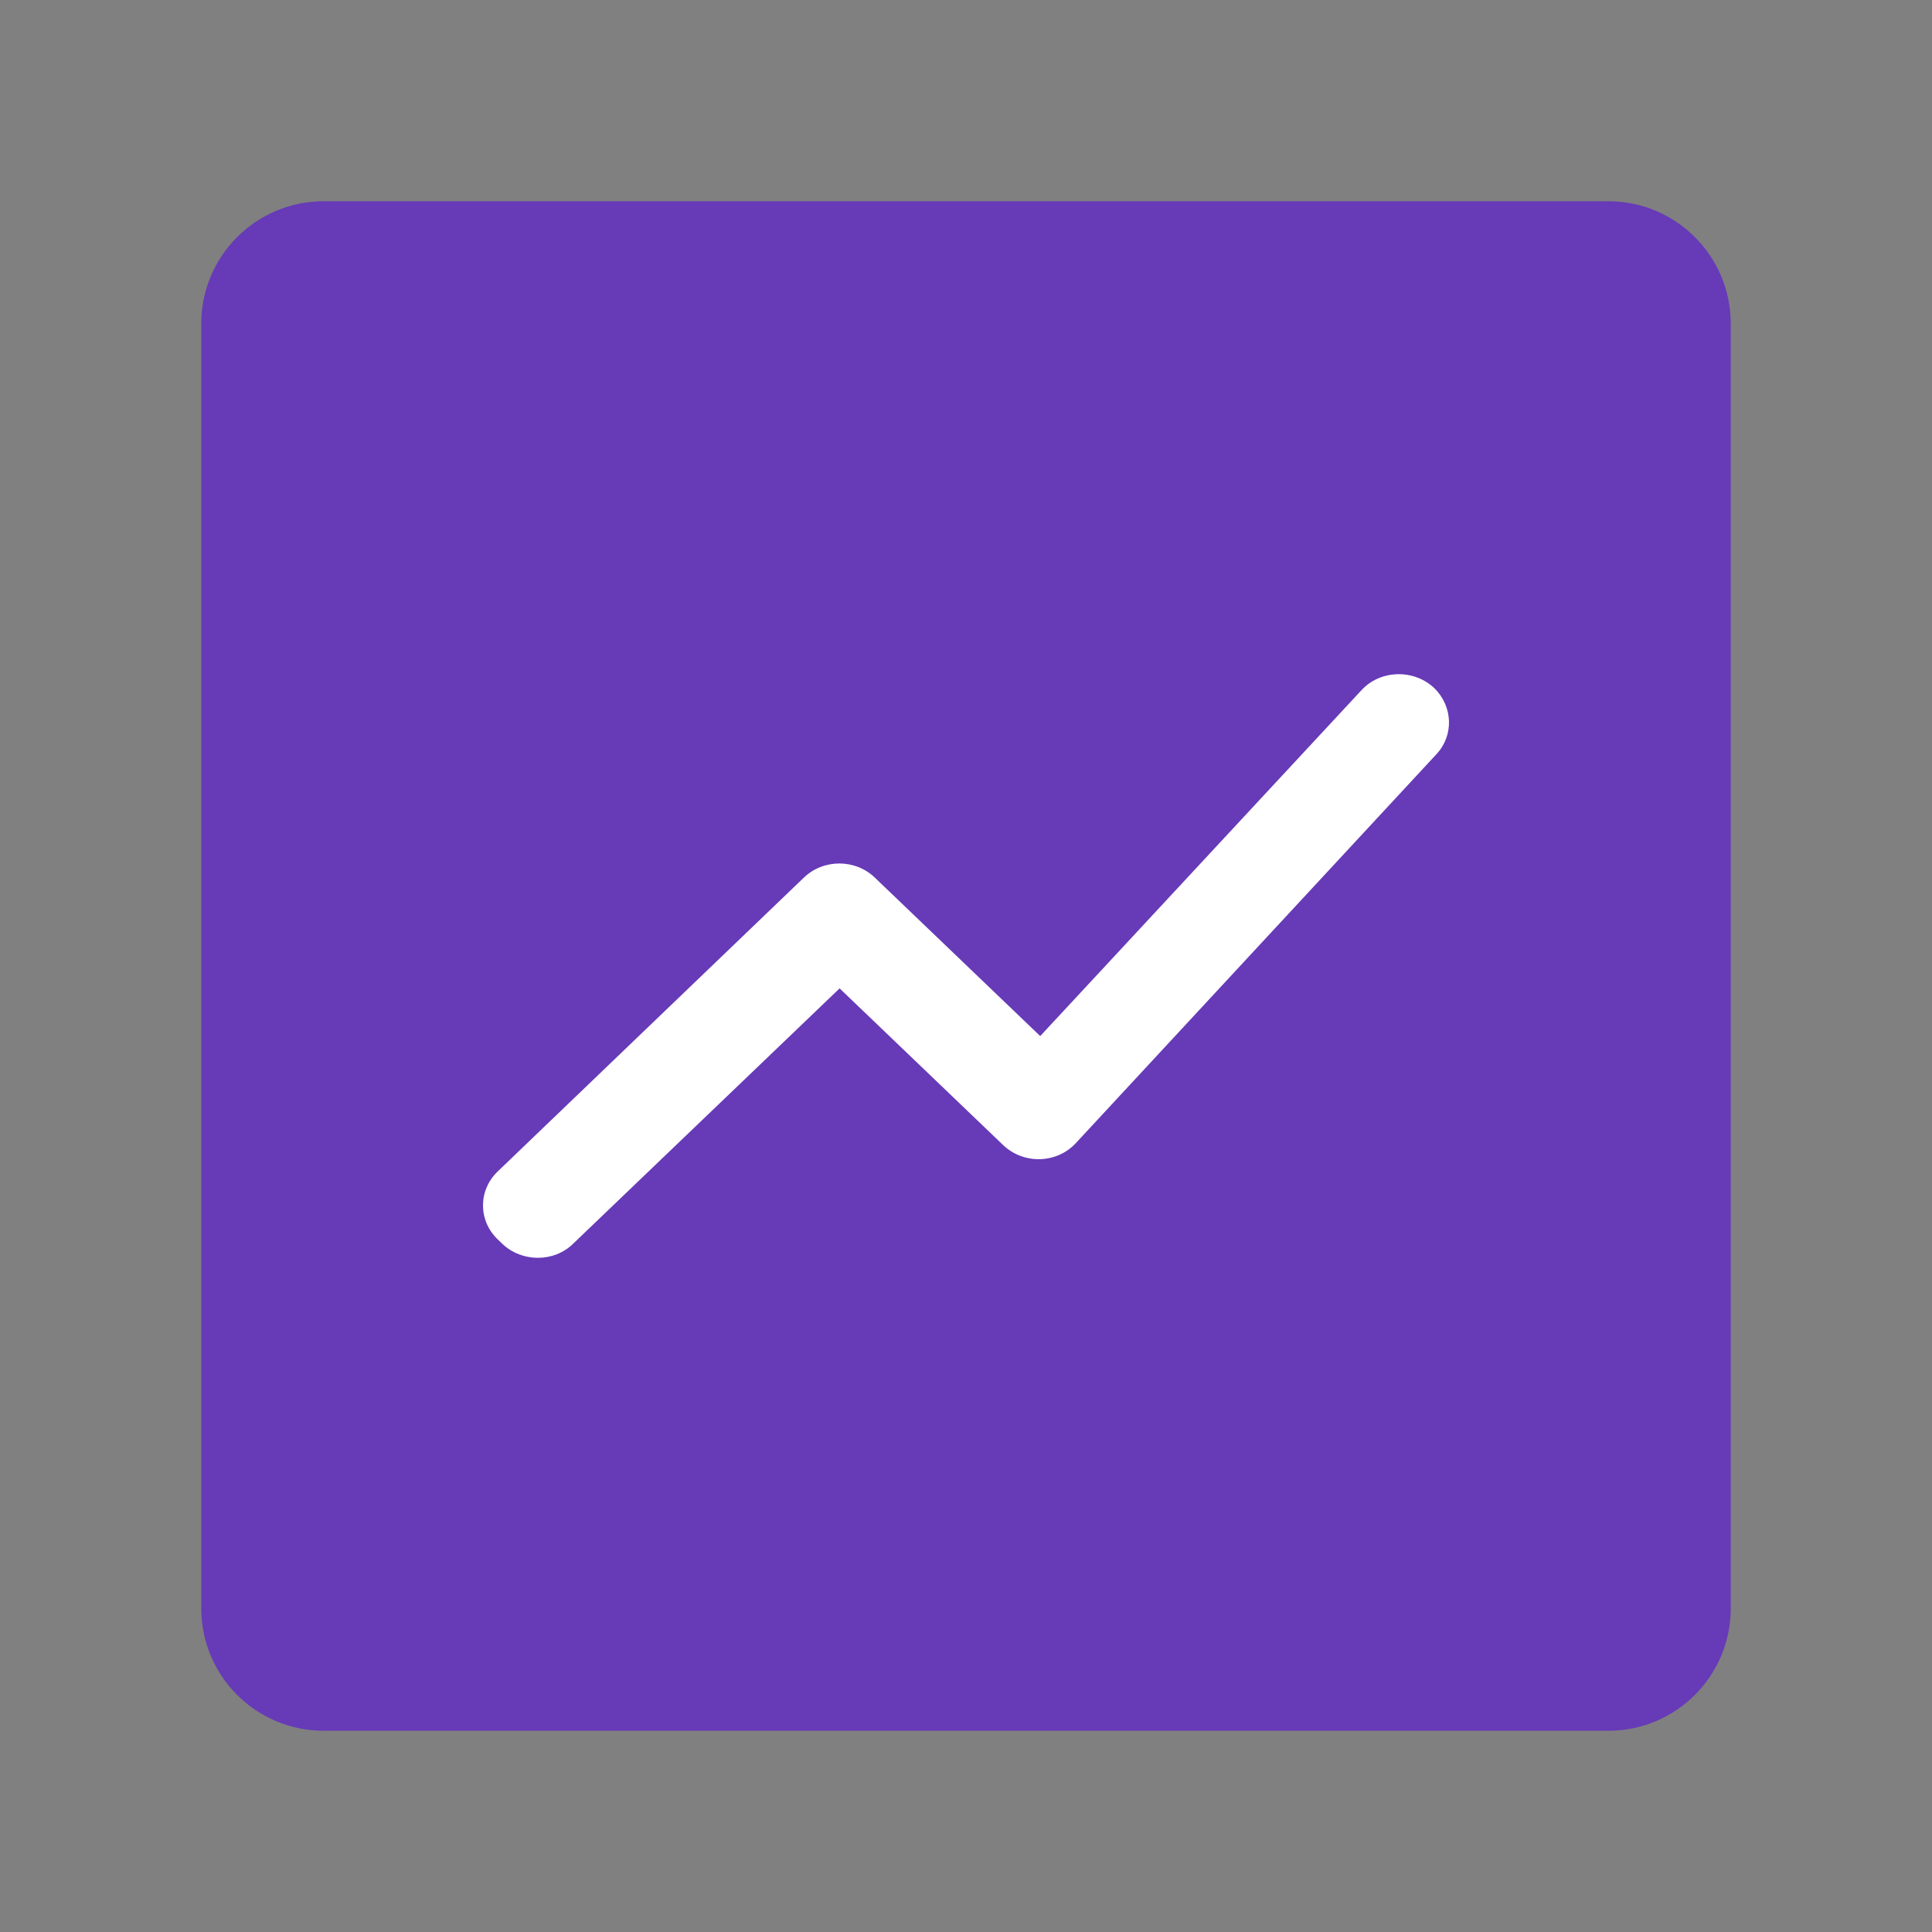 <?xml version="1.0" encoding="UTF-8" standalone="no"?><!DOCTYPE svg PUBLIC "-//W3C//DTD SVG 1.1//EN" "http://www.w3.org/Graphics/SVG/1.1/DTD/svg11.dtd"><svg width="100%" height="100%" viewBox="0 0 192 192" version="1.1" xmlns="http://www.w3.org/2000/svg" xmlns:xlink="http://www.w3.org/1999/xlink" xml:space="preserve" xmlns:serif="http://www.serif.com/" style="fill-rule:evenodd;clip-rule:evenodd;stroke-linejoin:round;stroke-miterlimit:1.414;"><rect x="0" y="0" width="192" height="192" fill="#808080" stroke="none"/><path d="M172,32.16c0,-6.711 -5.449,-12.16 -12.16,-12.16l-127.68,0c-6.711,0 -12.16,5.449 -12.16,12.16l0,127.68c0,6.711 5.449,12.16 12.16,12.16l127.68,0c6.711,0 12.16,-5.449 12.16,-12.16l0,-127.68Z" style="fill:#673ab7;"/><rect id="Material-Icon-Grid-400-" serif:id="Material Icon Grid 400%" x="0" y="0" width="192" height="192" style="fill:none;"/><g id="Material-Icon-Grid-400-1" serif:id="Material Icon Grid 400%"><path d="M56.956,123.6l26.483,-25.376l16.239,15.56c2.048,1.964 5.346,1.868 7.245,-0.191l35.826,-38.638c1.748,-1.867 1.648,-4.74 -0.2,-6.559c-1.999,-1.915 -5.347,-1.867 -7.245,0.191l-31.929,34.377l-16.439,-15.752c-1.948,-1.867 -5.096,-1.867 -7.045,0l-30.429,29.206c-1.949,1.867 -1.949,4.883 0,6.751l0.449,0.431c1.949,1.867 5.147,1.867 7.045,0Z" style="fill:#fff;fill-rule:nonzero;"/></g></svg>
